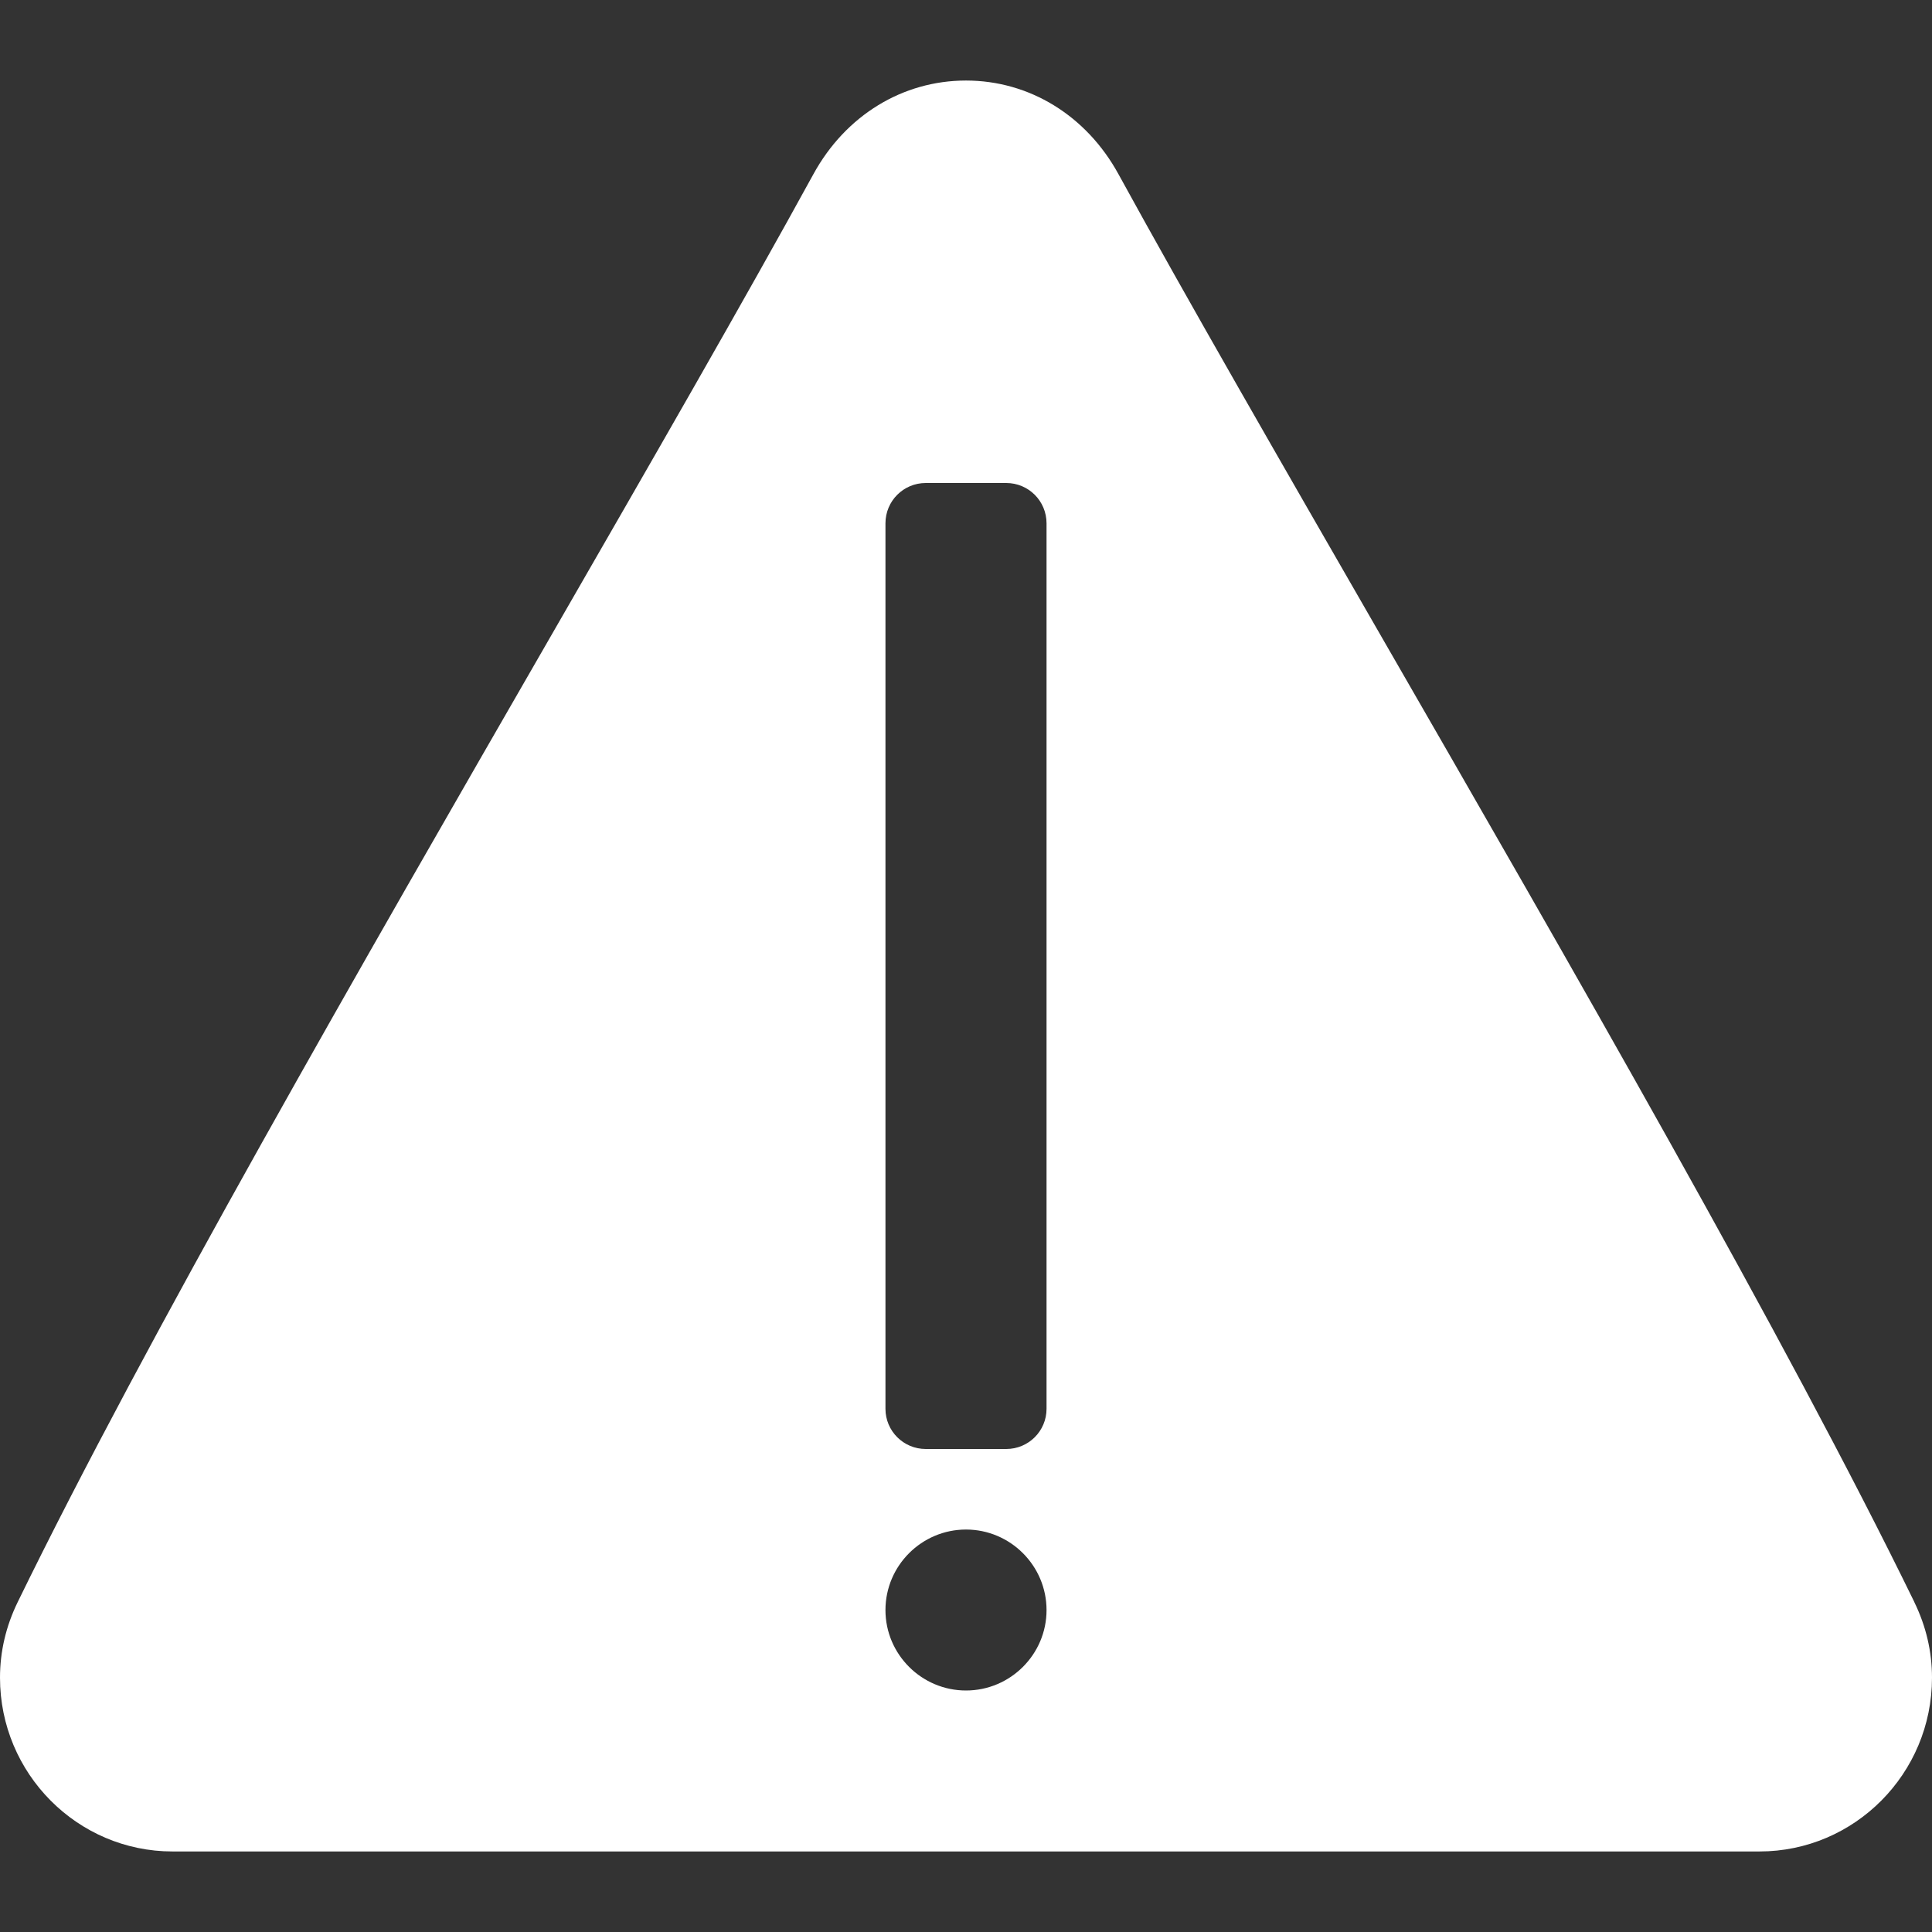 <svg width="16" height="16" viewBox="0 0 16 16" fill="none" xmlns="http://www.w3.org/2000/svg">
<rect x="0" y="0" width="16" height="16" fill="#333333" stroke="none"/>
<path d="M15.854 13.269C15.854 13.269 15.854 13.269 15.854 13.268C14.789 11.084 13.003 7.985 11.428 5.251C10.604 3.82 9.825 2.468 9.262 1.441C8.996 0.956 8.524 0.667 8 0.667C7.475 0.667 7.003 0.956 6.737 1.441C6.174 2.469 5.395 3.822 4.57 5.254C2.996 7.987 1.211 11.085 0.146 13.269C0.049 13.468 0 13.678 0 13.894C0 14.688 0.641 15.333 1.429 15.333L8 15.333L14.571 15.333C15.359 15.333 16 14.688 16 13.894C16 13.678 15.951 13.468 15.854 13.269ZM8 14C7.633 14 7.333 13.701 7.333 13.334C7.333 12.966 7.633 12.667 8 12.667C8.367 12.667 8.667 12.966 8.667 13.334C8.667 13.701 8.367 14 8 14ZM8.667 11.667C8.667 11.851 8.518 12 8.333 12H7.667C7.482 12 7.333 11.851 7.333 11.667V4.334C7.333 4.149 7.482 4 7.667 4H8.333C8.518 4 8.667 4.149 8.667 4.334V11.667Z" fill="white"/>
</svg>
